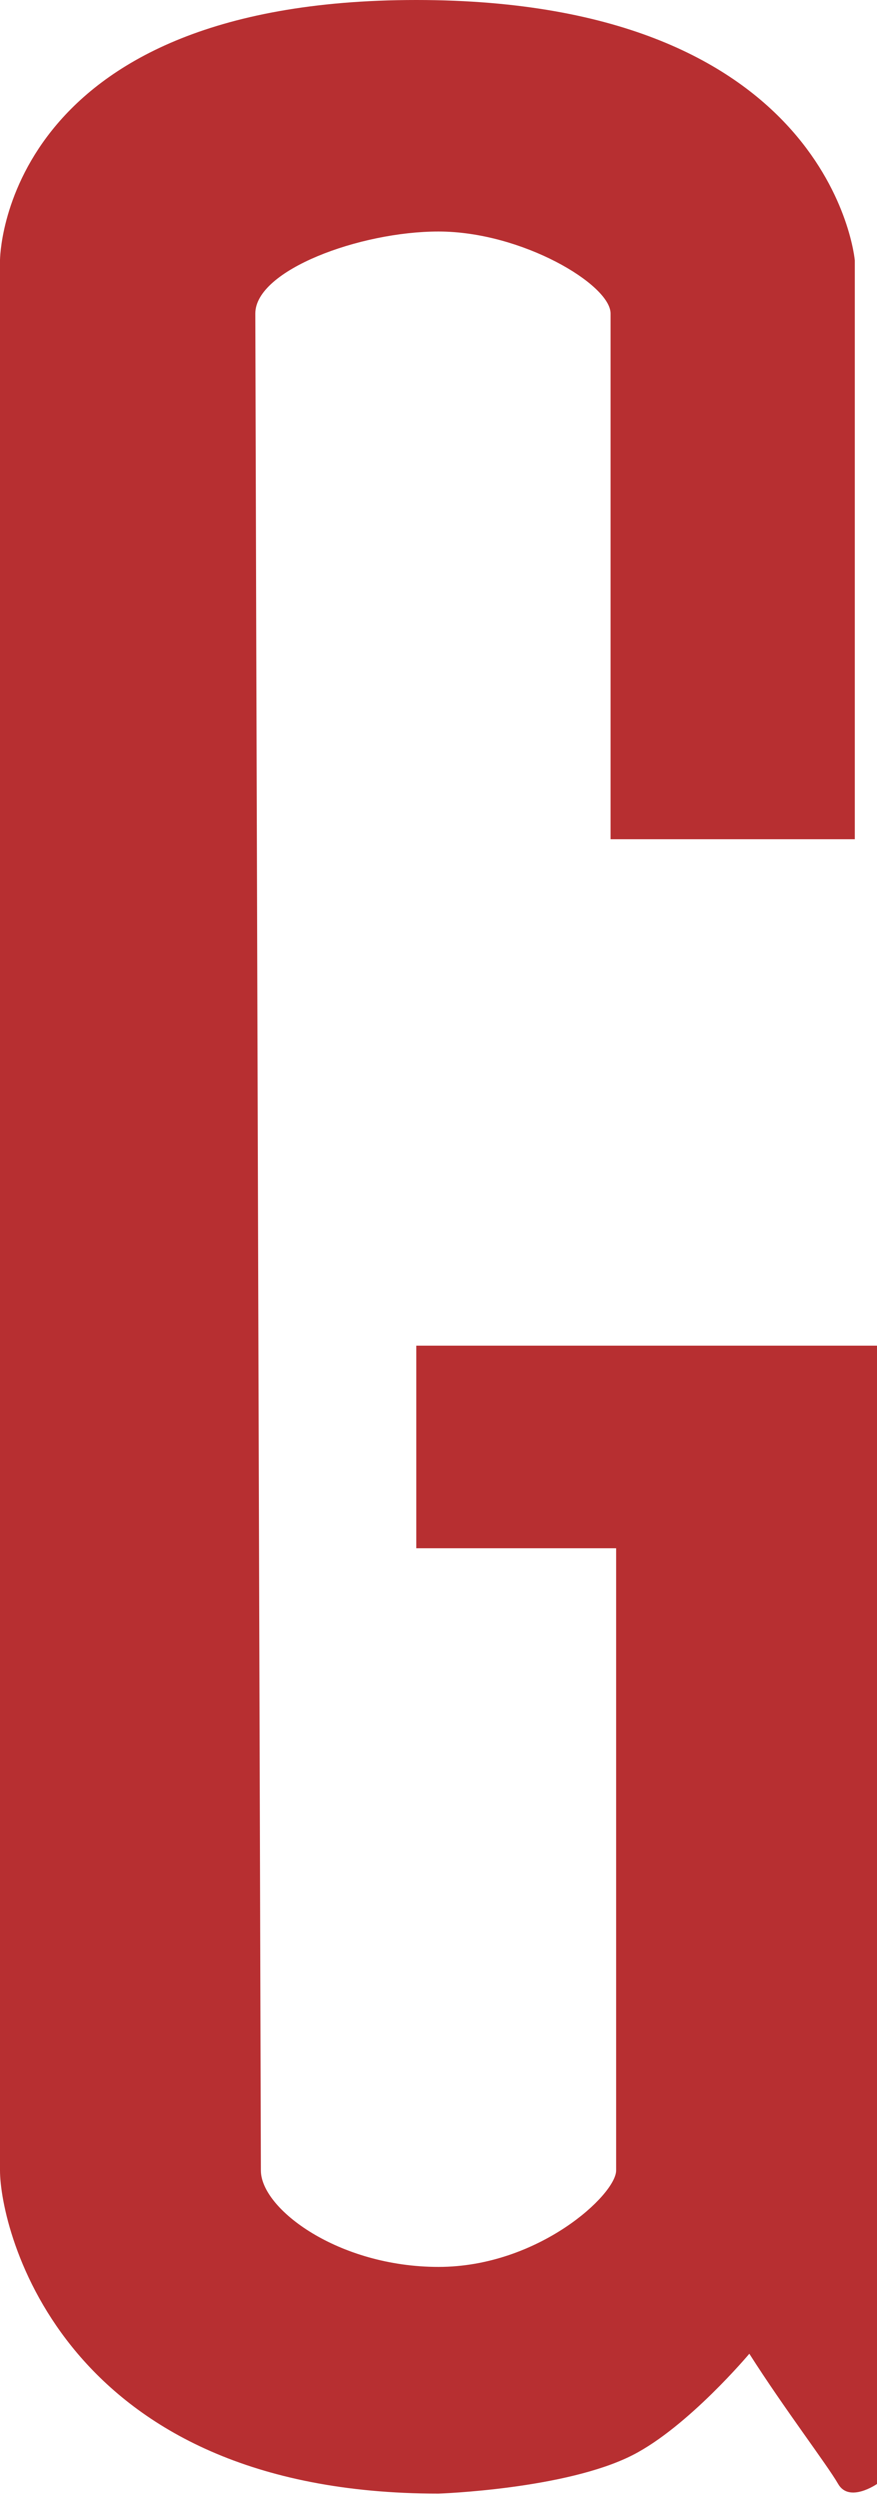<svg width="59" height="168" viewBox="0 0 59 168" fill="none" xmlns="http://www.w3.org/2000/svg">
<path d="M57.507 56.4H41.076V21.069C41.076 19.124 35.102 15.559 29.5 15.559C24.216 15.559 17.177 18.152 17.177 21.069C17.177 23.986 17.551 143.269 17.551 145.862C17.551 148.455 22.779 152.344 29.5 152.344C36.222 152.344 41.45 147.482 41.45 145.862V104.048H28.006V90.434H59V166.931C59 166.931 57.133 168.227 56.386 166.931C55.639 165.634 52.745 161.85 50.411 158.179C50.411 158.179 46.301 163.078 42.57 164.986C38.059 167.292 29.5 167.579 29.5 167.579C4.108 167.579 0 149.751 0 145.862V17.503C0 17.503 5.69791e-06 -2.44399e-05 28.006 0C56.013 2.44399e-05 57.507 17.503 57.507 17.503V56.4Z" fill="#B72F31"/>
</svg>
